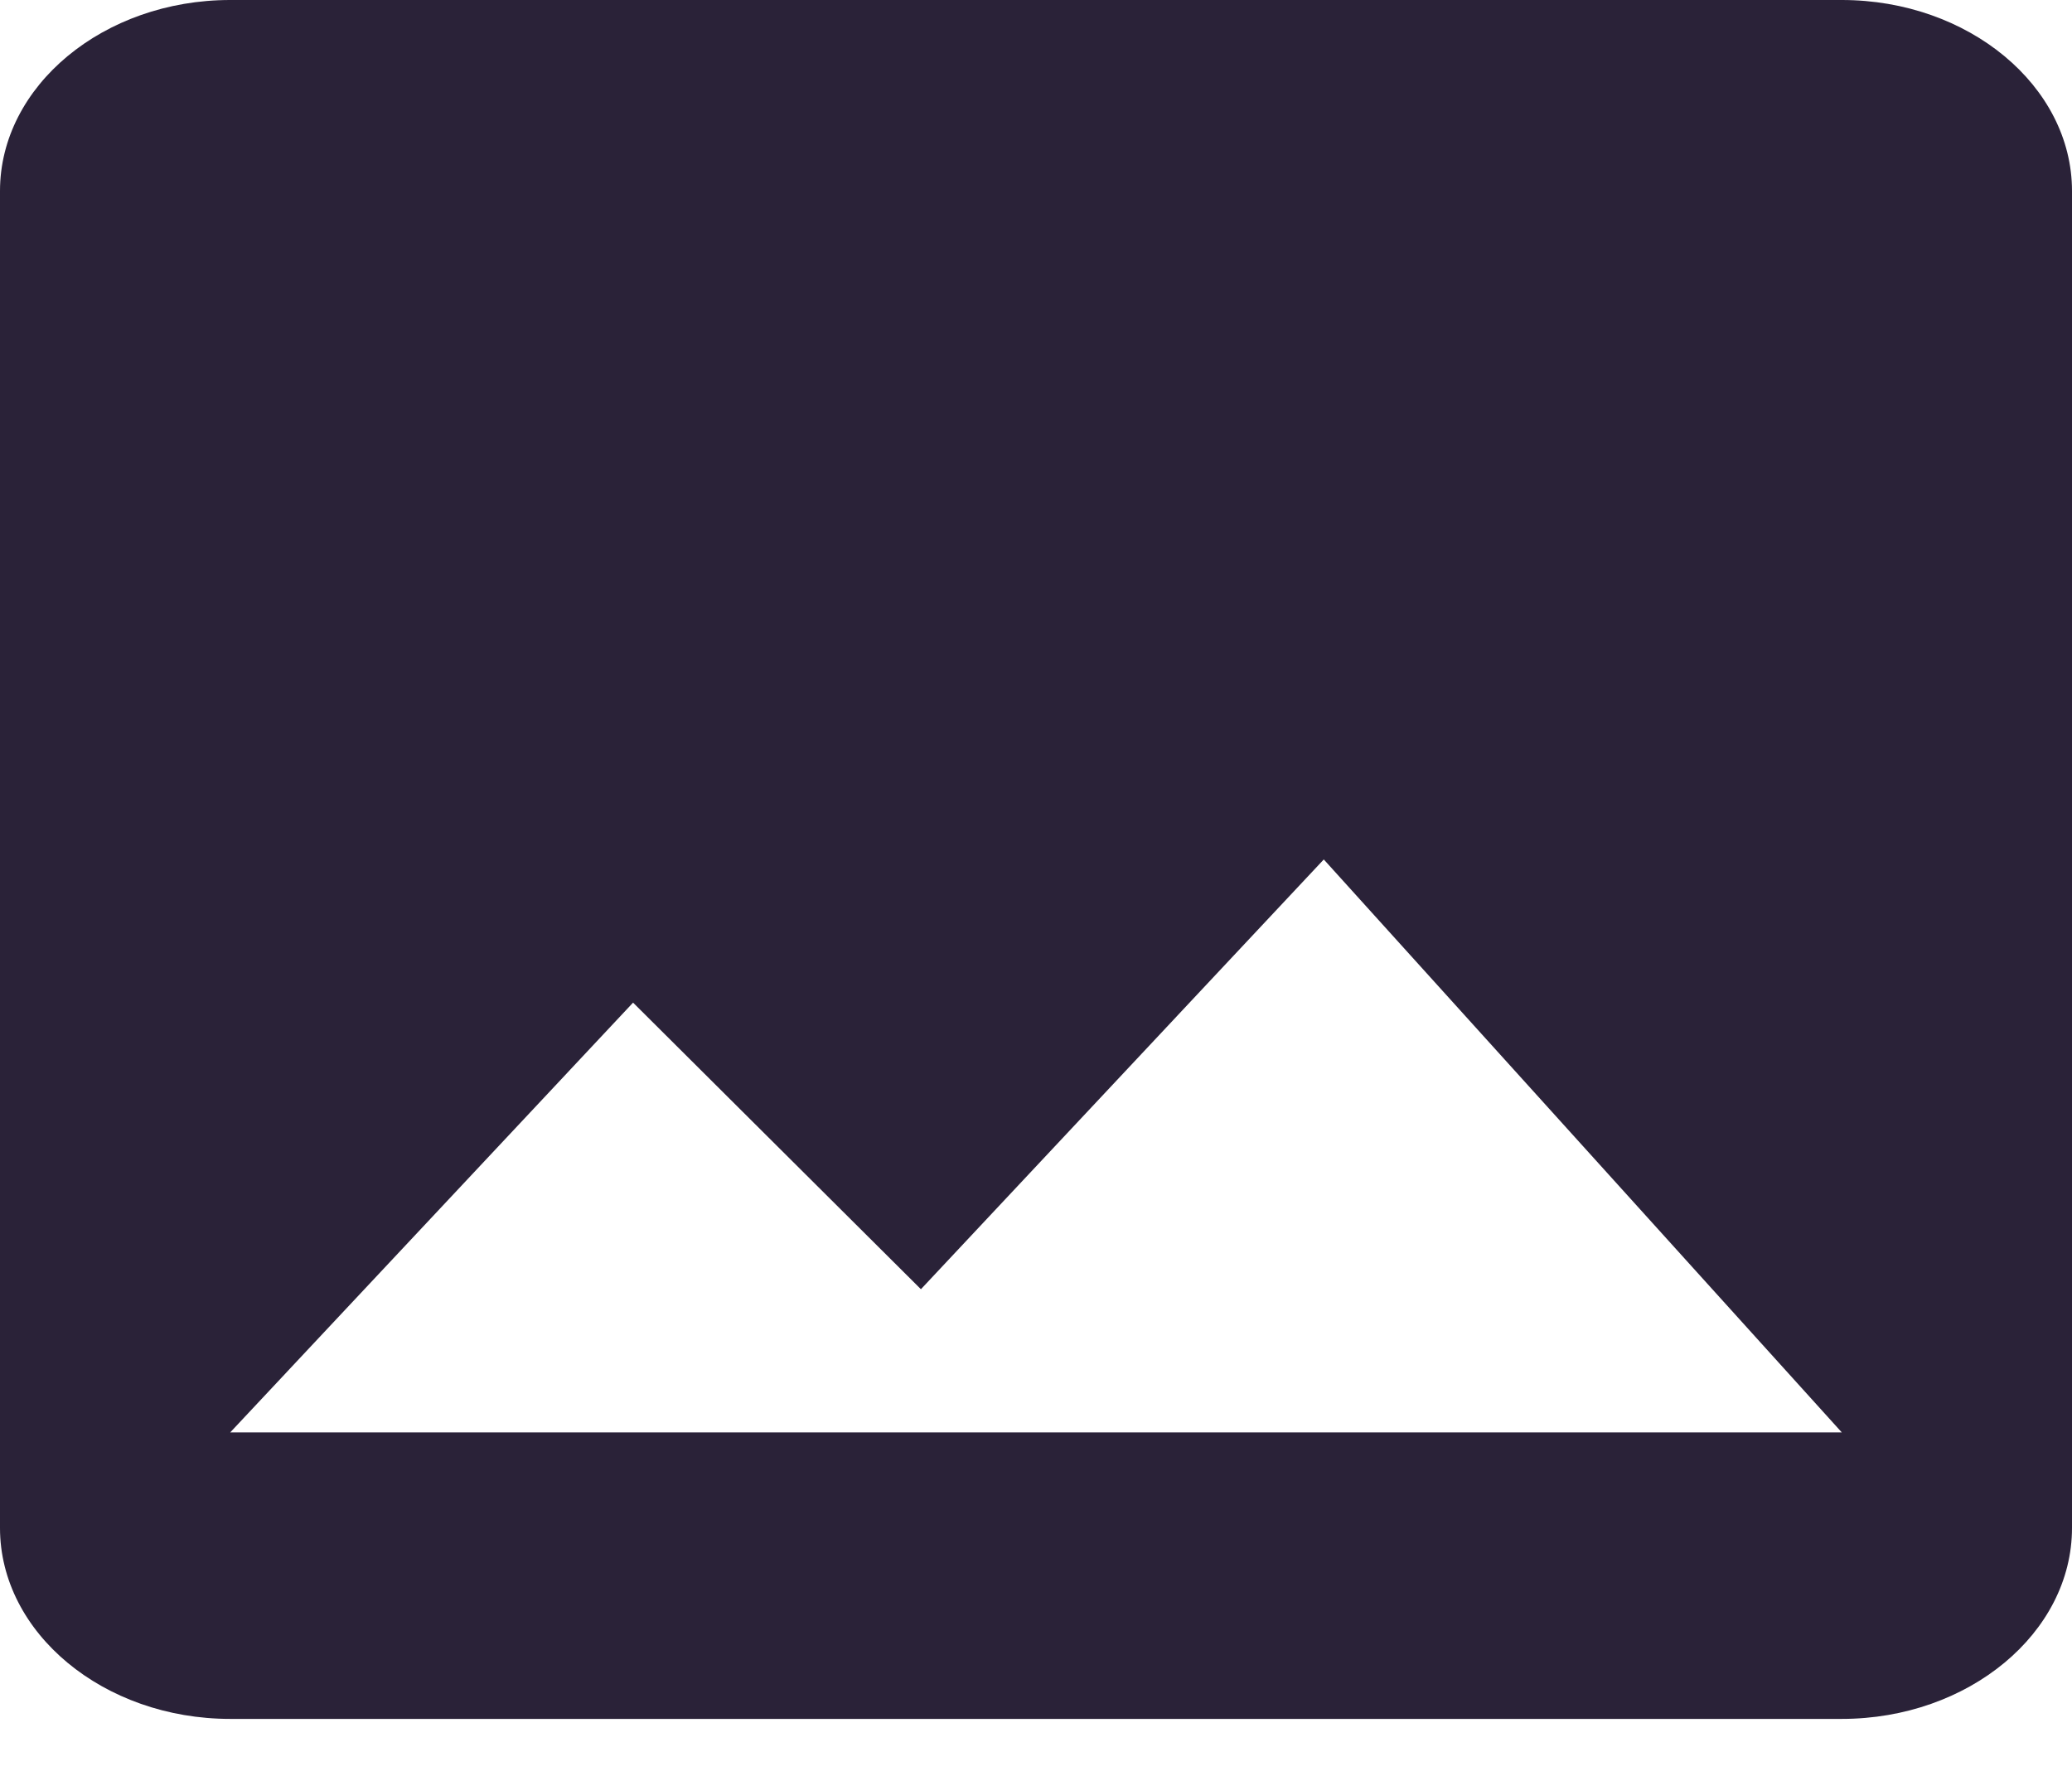 <svg xmlns="http://www.w3.org/2000/svg" fill="none" viewBox="0 0 28 24">
  <path fill="#2A2238" d="M28 20.649V2.581C28 1.161 26.6 0 24.889 0H3.111C1.4 0 0 1.161 0 2.581V20.649C0 22.069 1.4 23.23 3.111 23.23H24.889C26.6 23.23 28 22.069 28 20.649ZM8.556 13.551l3.889 3.872 5.444-5.808 7 7.743H3.111l5.444-5.808Z"/>
</svg>
